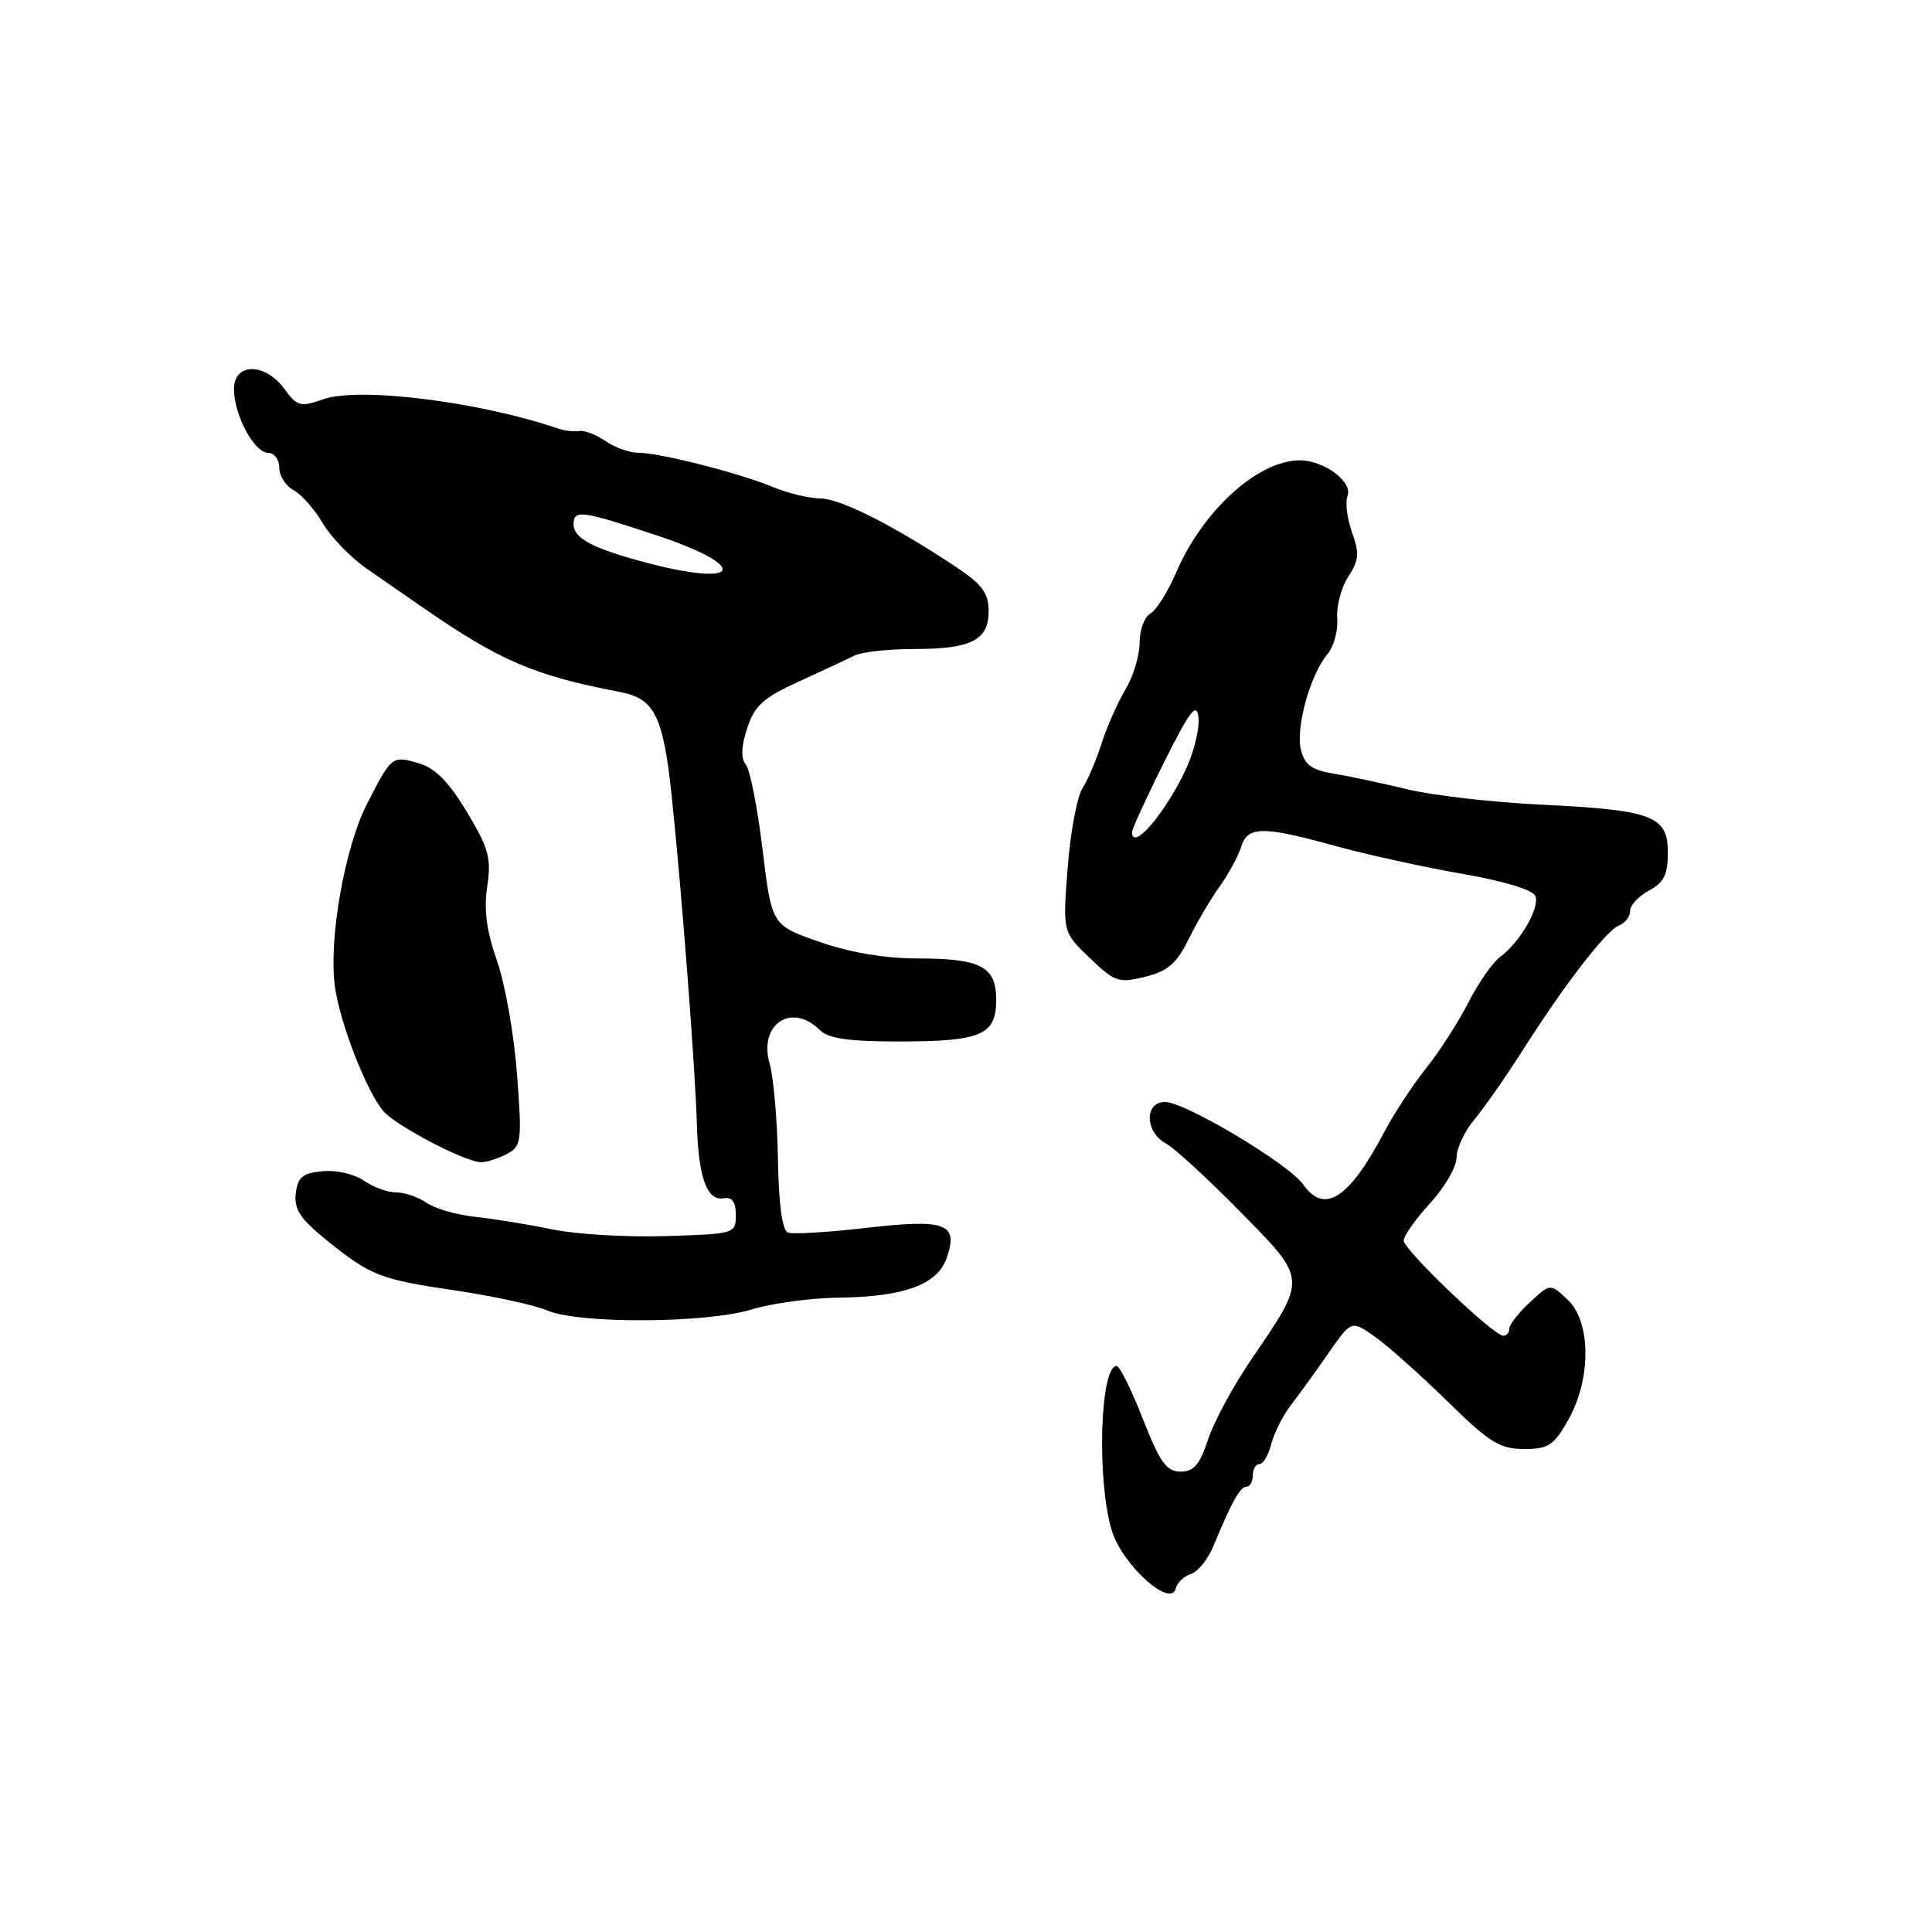 <?xml version="1.0" encoding="UTF-8" standalone="no"?>
<!DOCTYPE svg PUBLIC "-//W3C//DTD SVG 1.1//EN" "http://www.w3.org/Graphics/SVG/1.1/DTD/svg11.dtd" >
<svg xmlns="http://www.w3.org/2000/svg" xmlns:xlink="http://www.w3.org/1999/xlink" version="1.1" viewBox="0 0 256 256">
 <g >
 <path fill="currentColor"
d=" M 157.81 208.56 C 158.74 208.26 160.10 206.56 160.83 204.76 C 163.17 199.06 164.32 197.00 165.17 197.00 C 165.63 197.00 166.00 196.32 166.00 195.50 C 166.00 194.68 166.40 194.00 166.89 194.00 C 167.38 194.00 168.08 192.80 168.45 191.34 C 168.82 189.87 170.02 187.51 171.12 186.09 C 172.22 184.66 174.46 181.57 176.09 179.21 C 179.07 174.92 179.07 174.92 182.26 177.18 C 184.01 178.43 188.32 182.28 191.84 185.73 C 197.36 191.14 198.75 192.00 201.94 192.00 C 205.19 192.00 205.89 191.53 207.82 188.11 C 210.87 182.68 210.82 175.12 207.71 172.20 C 205.42 170.05 205.42 170.05 202.71 172.57 C 201.22 173.95 200.00 175.51 200.00 176.04 C 200.00 176.57 199.64 177.00 199.20 177.00 C 197.91 177.00 185.99 165.61 186.00 164.38 C 186.00 163.76 187.57 161.53 189.50 159.43 C 191.43 157.33 193.00 154.61 193.00 153.38 C 193.00 152.16 194.07 149.88 195.37 148.33 C 196.67 146.77 199.48 142.75 201.62 139.39 C 207.28 130.49 212.83 123.28 214.52 122.63 C 215.34 122.32 216.00 121.45 216.00 120.70 C 216.00 119.95 217.12 118.74 218.50 118.00 C 220.48 116.94 221.00 115.89 221.00 112.95 C 221.00 108.09 218.97 107.33 204.00 106.61 C 197.68 106.30 189.80 105.39 186.50 104.59 C 183.20 103.79 178.82 102.86 176.76 102.52 C 173.83 102.04 172.88 101.36 172.38 99.37 C 171.65 96.47 173.61 89.38 175.89 86.69 C 176.73 85.70 177.32 83.55 177.19 81.93 C 177.07 80.31 177.73 77.82 178.65 76.41 C 180.07 74.24 180.15 73.31 179.15 70.54 C 178.50 68.74 178.23 66.57 178.55 65.73 C 179.27 63.85 175.47 61.00 172.23 61.00 C 166.68 61.00 159.37 67.64 155.83 75.90 C 154.74 78.43 153.21 80.86 152.43 81.30 C 151.64 81.74 151.00 83.49 151.00 85.18 C 151.00 86.88 150.15 89.67 149.12 91.38 C 148.09 93.10 146.67 96.30 145.97 98.50 C 145.27 100.70 144.12 103.40 143.41 104.50 C 142.70 105.60 141.83 110.33 141.47 115.00 C 140.81 123.50 140.81 123.50 144.39 126.93 C 147.71 130.12 148.23 130.30 151.73 129.43 C 154.74 128.69 155.90 127.68 157.50 124.45 C 158.60 122.22 160.45 119.07 161.62 117.45 C 162.78 115.83 164.05 113.49 164.44 112.25 C 165.31 109.44 167.26 109.42 177.00 112.11 C 181.12 113.24 188.65 114.90 193.72 115.78 C 199.35 116.76 203.13 117.91 203.45 118.74 C 204.05 120.30 201.39 124.86 198.75 126.82 C 197.77 127.55 195.89 130.25 194.58 132.82 C 193.27 135.39 190.76 139.30 189.00 141.50 C 187.24 143.70 184.73 147.53 183.42 150.00 C 178.76 158.84 175.48 160.96 172.68 156.95 C 170.77 154.23 157.07 146.04 154.39 146.02 C 151.61 145.99 151.69 150.01 154.50 151.52 C 155.60 152.11 160.00 156.15 164.28 160.50 C 173.26 169.63 173.23 169.25 165.84 180.08 C 163.43 183.61 160.84 188.41 160.07 190.75 C 158.98 194.08 158.19 195.00 156.43 195.00 C 154.57 195.00 153.70 193.78 151.43 188.00 C 149.92 184.15 148.36 181.00 147.96 181.00 C 145.76 181.00 145.31 196.09 147.30 202.76 C 148.67 207.33 155.17 213.20 155.81 210.44 C 155.99 209.70 156.89 208.85 157.81 208.56 Z  M 99.59 173.51 C 102.29 172.69 107.42 171.99 111.00 171.95 C 119.70 171.86 124.20 170.24 125.42 166.74 C 127.05 162.11 125.41 161.49 114.80 162.70 C 109.71 163.29 105.03 163.57 104.40 163.32 C 103.65 163.04 103.18 159.56 103.08 153.55 C 102.99 148.42 102.50 142.74 101.98 140.94 C 100.48 135.71 104.91 132.76 108.64 136.50 C 109.75 137.61 112.48 138.00 119.14 138.00 C 130.02 138.00 132.00 137.15 132.00 132.50 C 132.00 128.05 129.99 127.00 121.50 127.00 C 117.25 127.00 112.62 126.21 108.57 124.80 C 102.26 122.60 102.26 122.60 101.04 112.55 C 100.37 107.02 99.38 101.95 98.82 101.29 C 98.15 100.47 98.21 98.91 99.01 96.48 C 99.99 93.49 101.15 92.45 105.85 90.31 C 108.96 88.89 112.28 87.34 113.24 86.86 C 114.19 86.39 117.71 86.00 121.05 86.00 C 128.70 86.00 131.00 84.84 131.00 80.98 C 131.00 78.63 130.15 77.46 126.88 75.26 C 118.64 69.75 111.44 66.09 108.72 66.05 C 107.19 66.02 104.39 65.36 102.51 64.57 C 98.07 62.71 87.46 60.00 84.64 60.00 C 83.43 60.00 81.45 59.30 80.24 58.45 C 79.02 57.60 77.46 57.00 76.76 57.11 C 76.07 57.22 74.83 57.08 74.00 56.80 C 63.61 53.24 47.63 51.23 42.85 52.90 C 39.79 53.97 39.38 53.86 37.68 51.53 C 35.13 48.03 31.00 48.04 31.00 51.55 C 31.00 54.97 33.69 60.00 35.53 60.00 C 36.34 60.00 37.00 60.88 37.00 61.96 C 37.00 63.05 37.85 64.38 38.89 64.94 C 39.92 65.49 41.67 67.47 42.76 69.32 C 43.85 71.17 46.49 73.90 48.62 75.37 C 50.76 76.85 54.08 79.15 56.00 80.48 C 66.23 87.57 70.77 89.51 82.19 91.70 C 86.75 92.57 87.89 94.89 89.01 105.56 C 90.31 117.82 92.13 141.60 92.34 149.00 C 92.54 155.98 93.67 159.13 95.83 158.78 C 97.02 158.58 97.50 159.22 97.50 161.00 C 97.50 163.47 97.38 163.50 88.18 163.79 C 83.06 163.95 76.31 163.55 73.18 162.90 C 70.06 162.25 65.47 161.51 63.00 161.24 C 60.52 160.98 57.61 160.14 56.53 159.38 C 55.44 158.62 53.63 158.00 52.50 158.00 C 51.37 158.00 49.44 157.30 48.21 156.44 C 46.97 155.57 44.54 155.01 42.74 155.19 C 40.08 155.44 39.45 155.97 39.19 158.14 C 38.95 160.22 39.79 161.51 43.19 164.26 C 49.15 169.07 50.28 169.51 60.50 171.02 C 65.45 171.76 70.85 172.93 72.50 173.64 C 76.70 175.44 93.51 175.36 99.59 173.51 Z  M 67.18 152.90 C 69.10 151.88 69.18 151.24 68.51 142.34 C 68.12 137.13 66.93 130.38 65.86 127.33 C 64.47 123.37 64.09 120.55 64.56 117.46 C 65.12 113.70 64.77 112.41 61.85 107.57 C 59.45 103.58 57.65 101.76 55.50 101.14 C 51.93 100.11 51.91 100.13 48.64 106.50 C 45.67 112.30 43.52 124.48 44.38 130.73 C 45.04 135.56 48.55 144.58 50.80 147.23 C 52.46 149.18 61.68 154.00 63.76 154.00 C 64.52 154.00 66.05 153.51 67.18 152.90 Z  M 150.00 110.25 C 150.00 109.84 151.91 105.67 154.25 101.00 C 157.68 94.14 158.56 92.99 158.80 95.04 C 158.96 96.43 158.28 99.37 157.30 101.57 C 154.65 107.45 150.00 112.98 150.00 110.25 Z  M 85.20 74.44 C 78.44 72.62 76.00 71.30 76.00 69.46 C 76.00 67.50 77.09 67.64 86.96 70.92 C 99.63 75.13 98.22 77.95 85.20 74.44 Z "/>
</g>
</svg>
